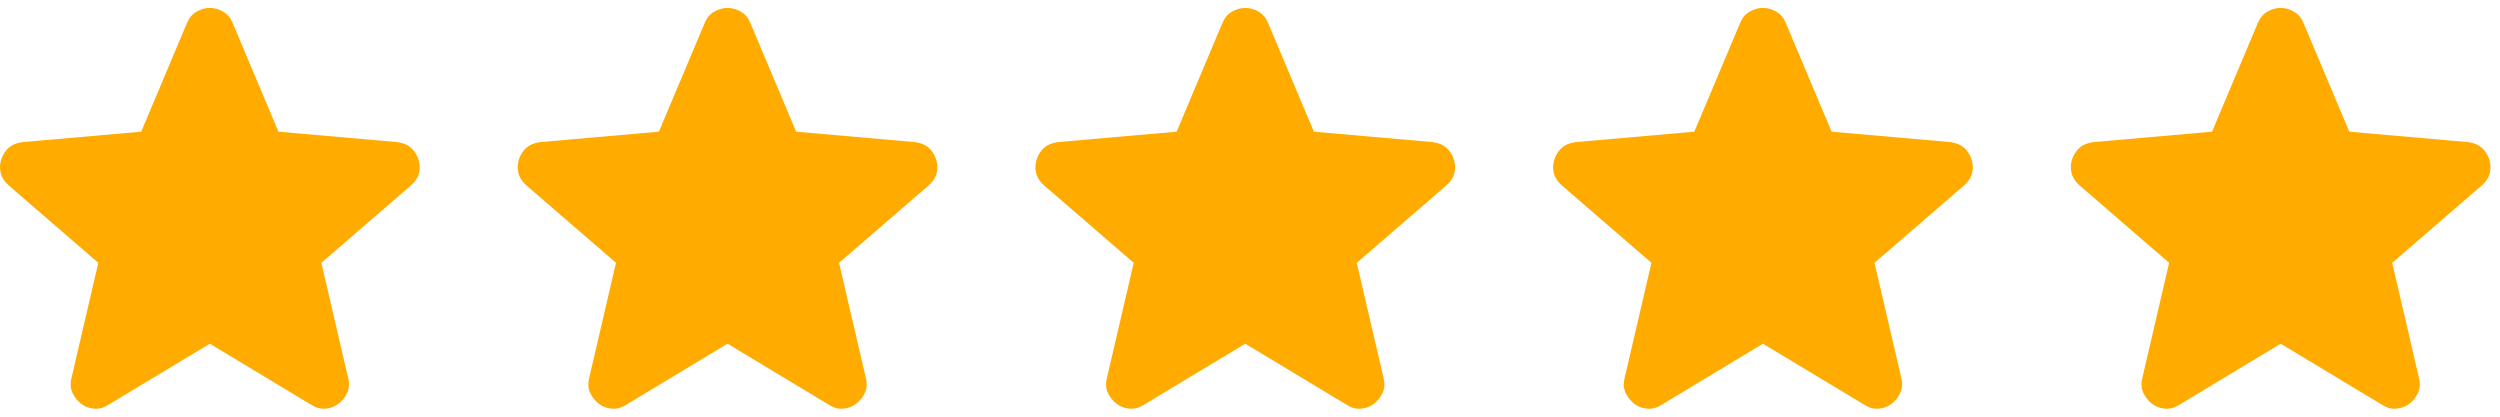 <?xml version="1.0" encoding="UTF-8" standalone="no"?><svg width='102' height='17' viewBox='0 0 102 17' fill='none' xmlns='http://www.w3.org/2000/svg'>
<path d='M8.561 14.023L4.411 16.523C4.228 16.64 4.036 16.69 3.836 16.673C3.636 16.657 3.461 16.59 3.311 16.473C3.161 16.357 3.044 16.211 2.961 16.036C2.878 15.862 2.861 15.666 2.911 15.448L4.011 10.723L0.336 7.548C0.169 7.398 0.065 7.227 0.024 7.035C-0.017 6.843 -0.005 6.656 0.061 6.473C0.127 6.291 0.227 6.141 0.361 6.023C0.495 5.906 0.678 5.831 0.911 5.798L5.761 5.373L7.636 0.923C7.719 0.723 7.849 0.573 8.024 0.473C8.199 0.373 8.378 0.323 8.561 0.323C8.744 0.323 8.923 0.373 9.098 0.473C9.273 0.573 9.403 0.723 9.486 0.923L11.361 5.373L16.211 5.798C16.444 5.832 16.628 5.907 16.761 6.023C16.894 6.14 16.994 6.29 17.061 6.473C17.128 6.657 17.14 6.844 17.099 7.036C17.058 7.228 16.953 7.399 16.786 7.548L13.111 10.723L14.211 15.448C14.261 15.665 14.244 15.861 14.161 16.036C14.078 16.212 13.961 16.357 13.811 16.473C13.661 16.589 13.486 16.656 13.286 16.673C13.086 16.691 12.894 16.641 12.711 16.523L8.561 14.023Z' fill='#FFAB00'/>
<path d='M29.683 14.023L25.533 16.523C25.35 16.64 25.158 16.69 24.958 16.673C24.758 16.657 24.583 16.59 24.433 16.473C24.283 16.357 24.167 16.211 24.083 16.036C24 15.862 23.983 15.666 24.033 15.448L25.133 10.723L21.458 7.548C21.292 7.398 21.188 7.227 21.146 7.035C21.105 6.843 21.117 6.656 21.183 6.473C21.249 6.291 21.349 6.141 21.483 6.023C21.617 5.906 21.801 5.831 22.033 5.798L26.883 5.373L28.758 0.923C28.842 0.723 28.971 0.573 29.146 0.473C29.322 0.373 29.501 0.323 29.683 0.323C29.866 0.323 30.045 0.373 30.22 0.473C30.396 0.573 30.525 0.723 30.608 0.923L32.483 5.373L37.333 5.798C37.567 5.832 37.75 5.907 37.883 6.023C38.017 6.14 38.117 6.29 38.183 6.473C38.25 6.657 38.263 6.844 38.221 7.036C38.18 7.228 38.076 7.399 37.908 7.548L34.233 10.723L35.333 15.448C35.383 15.665 35.367 15.861 35.283 16.036C35.2 16.212 35.083 16.357 34.933 16.473C34.783 16.589 34.608 16.656 34.408 16.673C34.208 16.691 34.017 16.641 33.833 16.523L29.683 14.023Z' fill='#FFAB00'/>
<path d='M50.806 14.023L46.656 16.523C46.473 16.64 46.281 16.69 46.081 16.673C45.881 16.657 45.706 16.59 45.556 16.473C45.406 16.357 45.289 16.211 45.206 16.036C45.123 15.862 45.106 15.666 45.156 15.448L46.256 10.723L42.581 7.548C42.414 7.398 42.31 7.227 42.269 7.035C42.228 6.843 42.24 6.656 42.306 6.473C42.372 6.291 42.472 6.141 42.606 6.023C42.74 5.906 42.923 5.831 43.156 5.798L48.006 5.373L49.881 0.923C49.964 0.723 50.094 0.573 50.269 0.473C50.444 0.373 50.623 0.323 50.806 0.323C50.989 0.323 51.168 0.373 51.343 0.473C51.518 0.573 51.648 0.723 51.731 0.923L53.606 5.373L58.456 5.798C58.689 5.832 58.873 5.907 59.006 6.023C59.139 6.14 59.239 6.29 59.306 6.473C59.373 6.657 59.385 6.844 59.344 7.036C59.303 7.228 59.198 7.399 59.031 7.548L55.356 10.723L56.456 15.448C56.506 15.665 56.489 15.861 56.406 16.036C56.323 16.212 56.206 16.357 56.056 16.473C55.906 16.589 55.731 16.656 55.531 16.673C55.331 16.691 55.139 16.641 54.956 16.523L50.806 14.023Z' fill='#FFAB00'/>
<path d='M71.929 14.023L67.779 16.523C67.595 16.64 67.404 16.69 67.204 16.673C67.004 16.657 66.829 16.59 66.679 16.473C66.529 16.357 66.412 16.211 66.329 16.036C66.245 15.862 66.229 15.666 66.279 15.448L67.379 10.723L63.704 7.548C63.537 7.398 63.433 7.227 63.392 7.035C63.35 6.843 63.363 6.656 63.429 6.473C63.495 6.291 63.595 6.141 63.729 6.023C63.863 5.906 64.046 5.831 64.279 5.798L69.129 5.373L71.004 0.923C71.087 0.723 71.216 0.573 71.392 0.473C71.567 0.373 71.746 0.323 71.929 0.323C72.111 0.323 72.29 0.373 72.466 0.473C72.641 0.573 72.77 0.723 72.854 0.923L74.729 5.373L79.579 5.798C79.812 5.832 79.995 5.907 80.129 6.023C80.262 6.14 80.362 6.29 80.429 6.473C80.495 6.657 80.508 6.844 80.467 7.036C80.425 7.228 80.321 7.399 80.154 7.548L76.479 10.723L77.579 15.448C77.629 15.665 77.612 15.861 77.529 16.036C77.445 16.212 77.329 16.357 77.179 16.473C77.029 16.589 76.854 16.656 76.654 16.673C76.454 16.691 76.262 16.641 76.079 16.523L71.929 14.023Z' fill='#FFAB00'/>
<path d='M93.051 14.023L88.901 16.523C88.718 16.64 88.526 16.69 88.326 16.673C88.126 16.657 87.951 16.59 87.801 16.473C87.651 16.357 87.535 16.211 87.451 16.036C87.368 15.862 87.351 15.666 87.401 15.448L88.501 10.723L84.826 7.548C84.66 7.398 84.556 7.227 84.514 7.035C84.473 6.843 84.485 6.656 84.551 6.473C84.617 6.291 84.717 6.141 84.851 6.023C84.985 5.906 85.169 5.831 85.401 5.798L90.251 5.373L92.126 0.923C92.21 0.723 92.339 0.573 92.514 0.473C92.69 0.373 92.869 0.323 93.051 0.323C93.234 0.323 93.413 0.373 93.588 0.473C93.764 0.573 93.893 0.723 93.976 0.923L95.851 5.373L100.701 5.798C100.935 5.832 101.118 5.907 101.251 6.023C101.385 6.14 101.485 6.29 101.551 6.473C101.618 6.657 101.631 6.844 101.589 7.036C101.548 7.228 101.444 7.399 101.276 7.548L97.601 10.723L98.701 15.448C98.751 15.665 98.735 15.861 98.651 16.036C98.568 16.212 98.451 16.357 98.301 16.473C98.151 16.589 97.976 16.656 97.776 16.673C97.576 16.691 97.385 16.641 97.201 16.523L93.051 14.023Z' fill='#FFAB00'/>
</svg>
